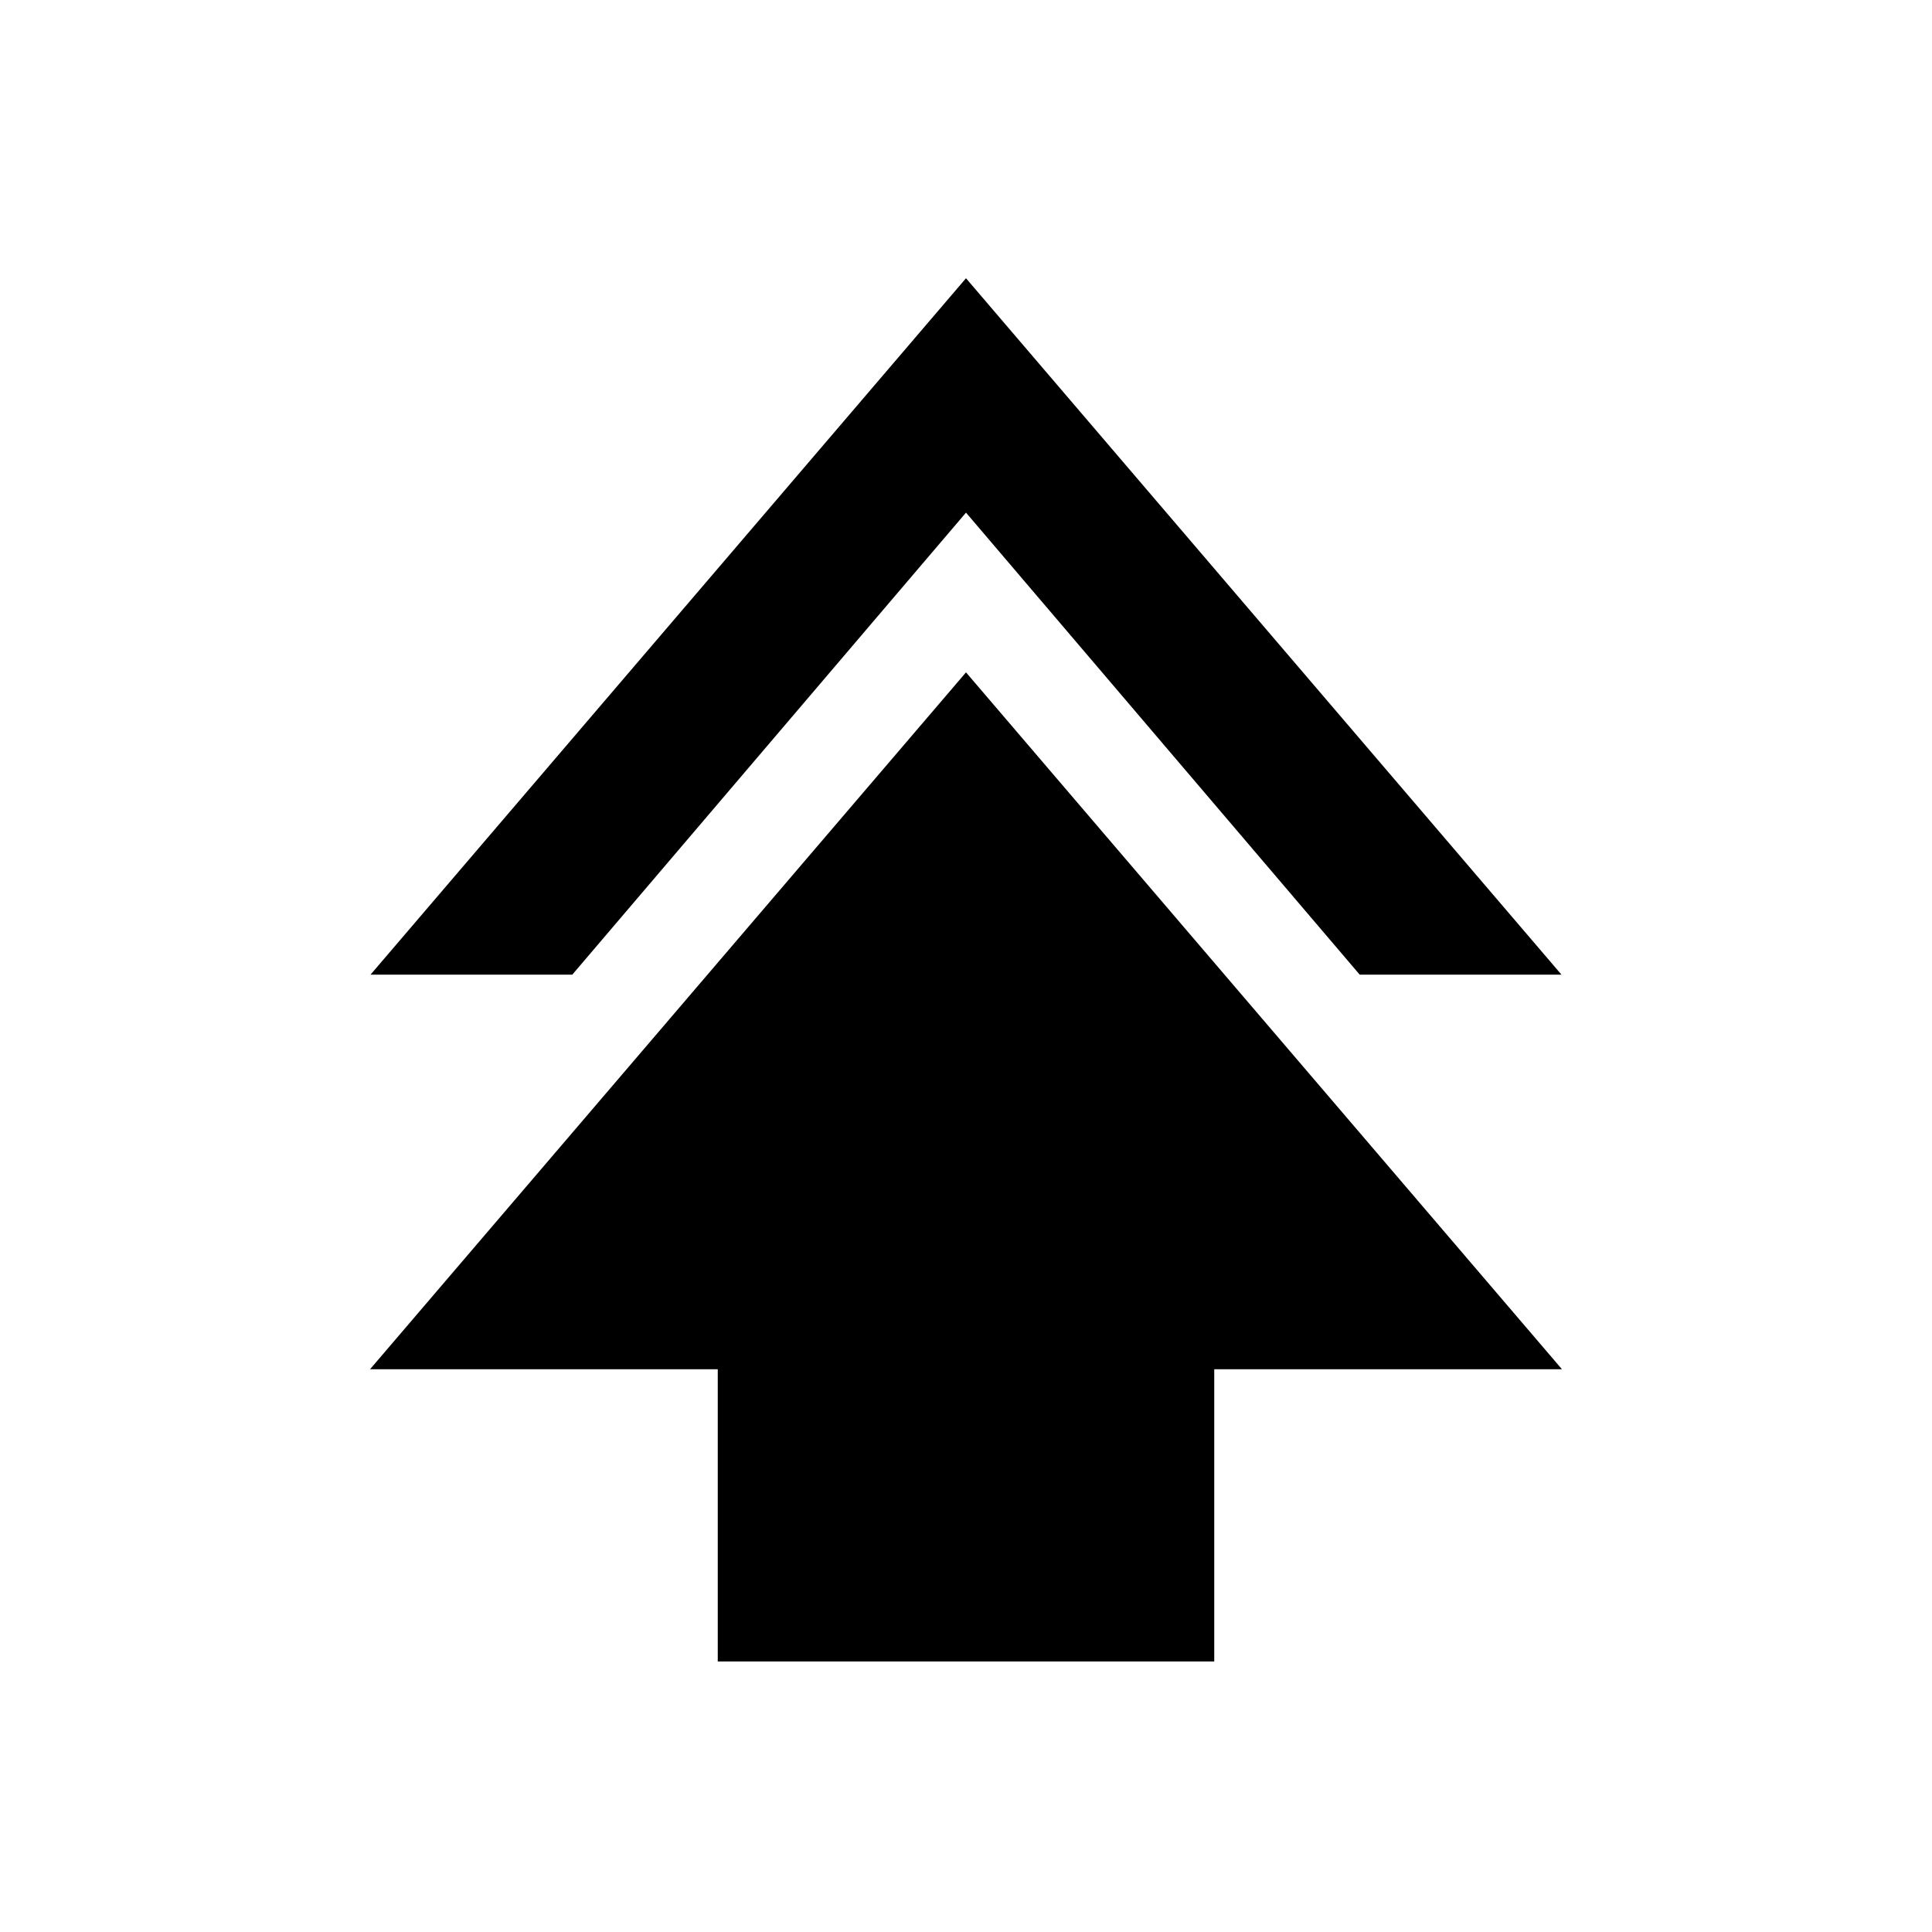 <svg xmlns="http://www.w3.org/2000/svg" height="20" viewBox="0 -960 960 960" width="20"><path d="M356.65-134.43v-145.2H183.87L480-625.91l296.13 346.28H603.35v145.2h-246.7ZM184.11-475.7 480-821.74 775.89-475.7H675.63L480-705.28 284.37-475.7H184.11Z"/></svg>